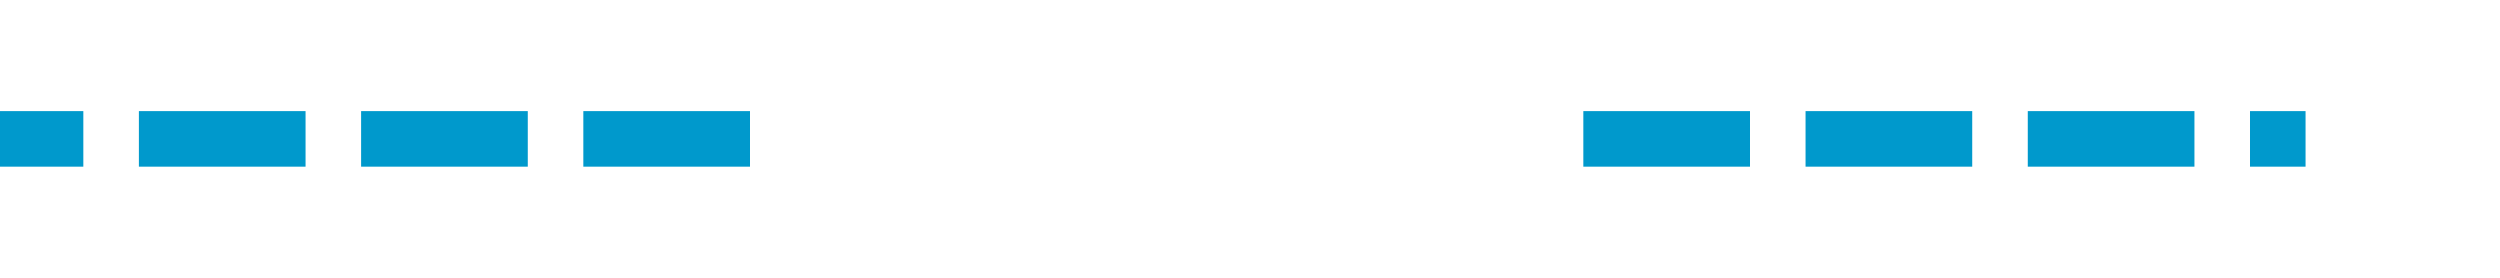 ﻿<?xml version="1.0" encoding="utf-8"?>
<svg version="1.1" xmlns:xlink="http://www.w3.org/1999/xlink" width="90px" height="10px" preserveAspectRatio="xMinYMid meet" viewBox="309 511  90 8" xmlns="http://www.w3.org/2000/svg">
  <defs>
    <mask fill="white" id="clip1718">
      <path d="M 336 502  L 366 502  L 366 527  L 336 527  Z M 309 502  L 404 502  L 404 527  L 309 527  Z " fill-rule="evenodd" />
    </mask>
  </defs>
  <path d="M 336 515  L 309 515  M 366 515  L 392 515  " stroke-width="2" stroke-dasharray="6,2" stroke="#0099cc" fill="none" />
  <path d="M 386.893 510.707  L 391.186 515  L 386.893 519.293  L 388.307 520.707  L 393.307 515.707  L 394.014 515  L 393.307 514.293  L 388.307 509.293  L 386.893 510.707  Z " fill-rule="nonzero" fill="#0099cc" stroke="none" mask="url(#clip1718)" />
</svg>
